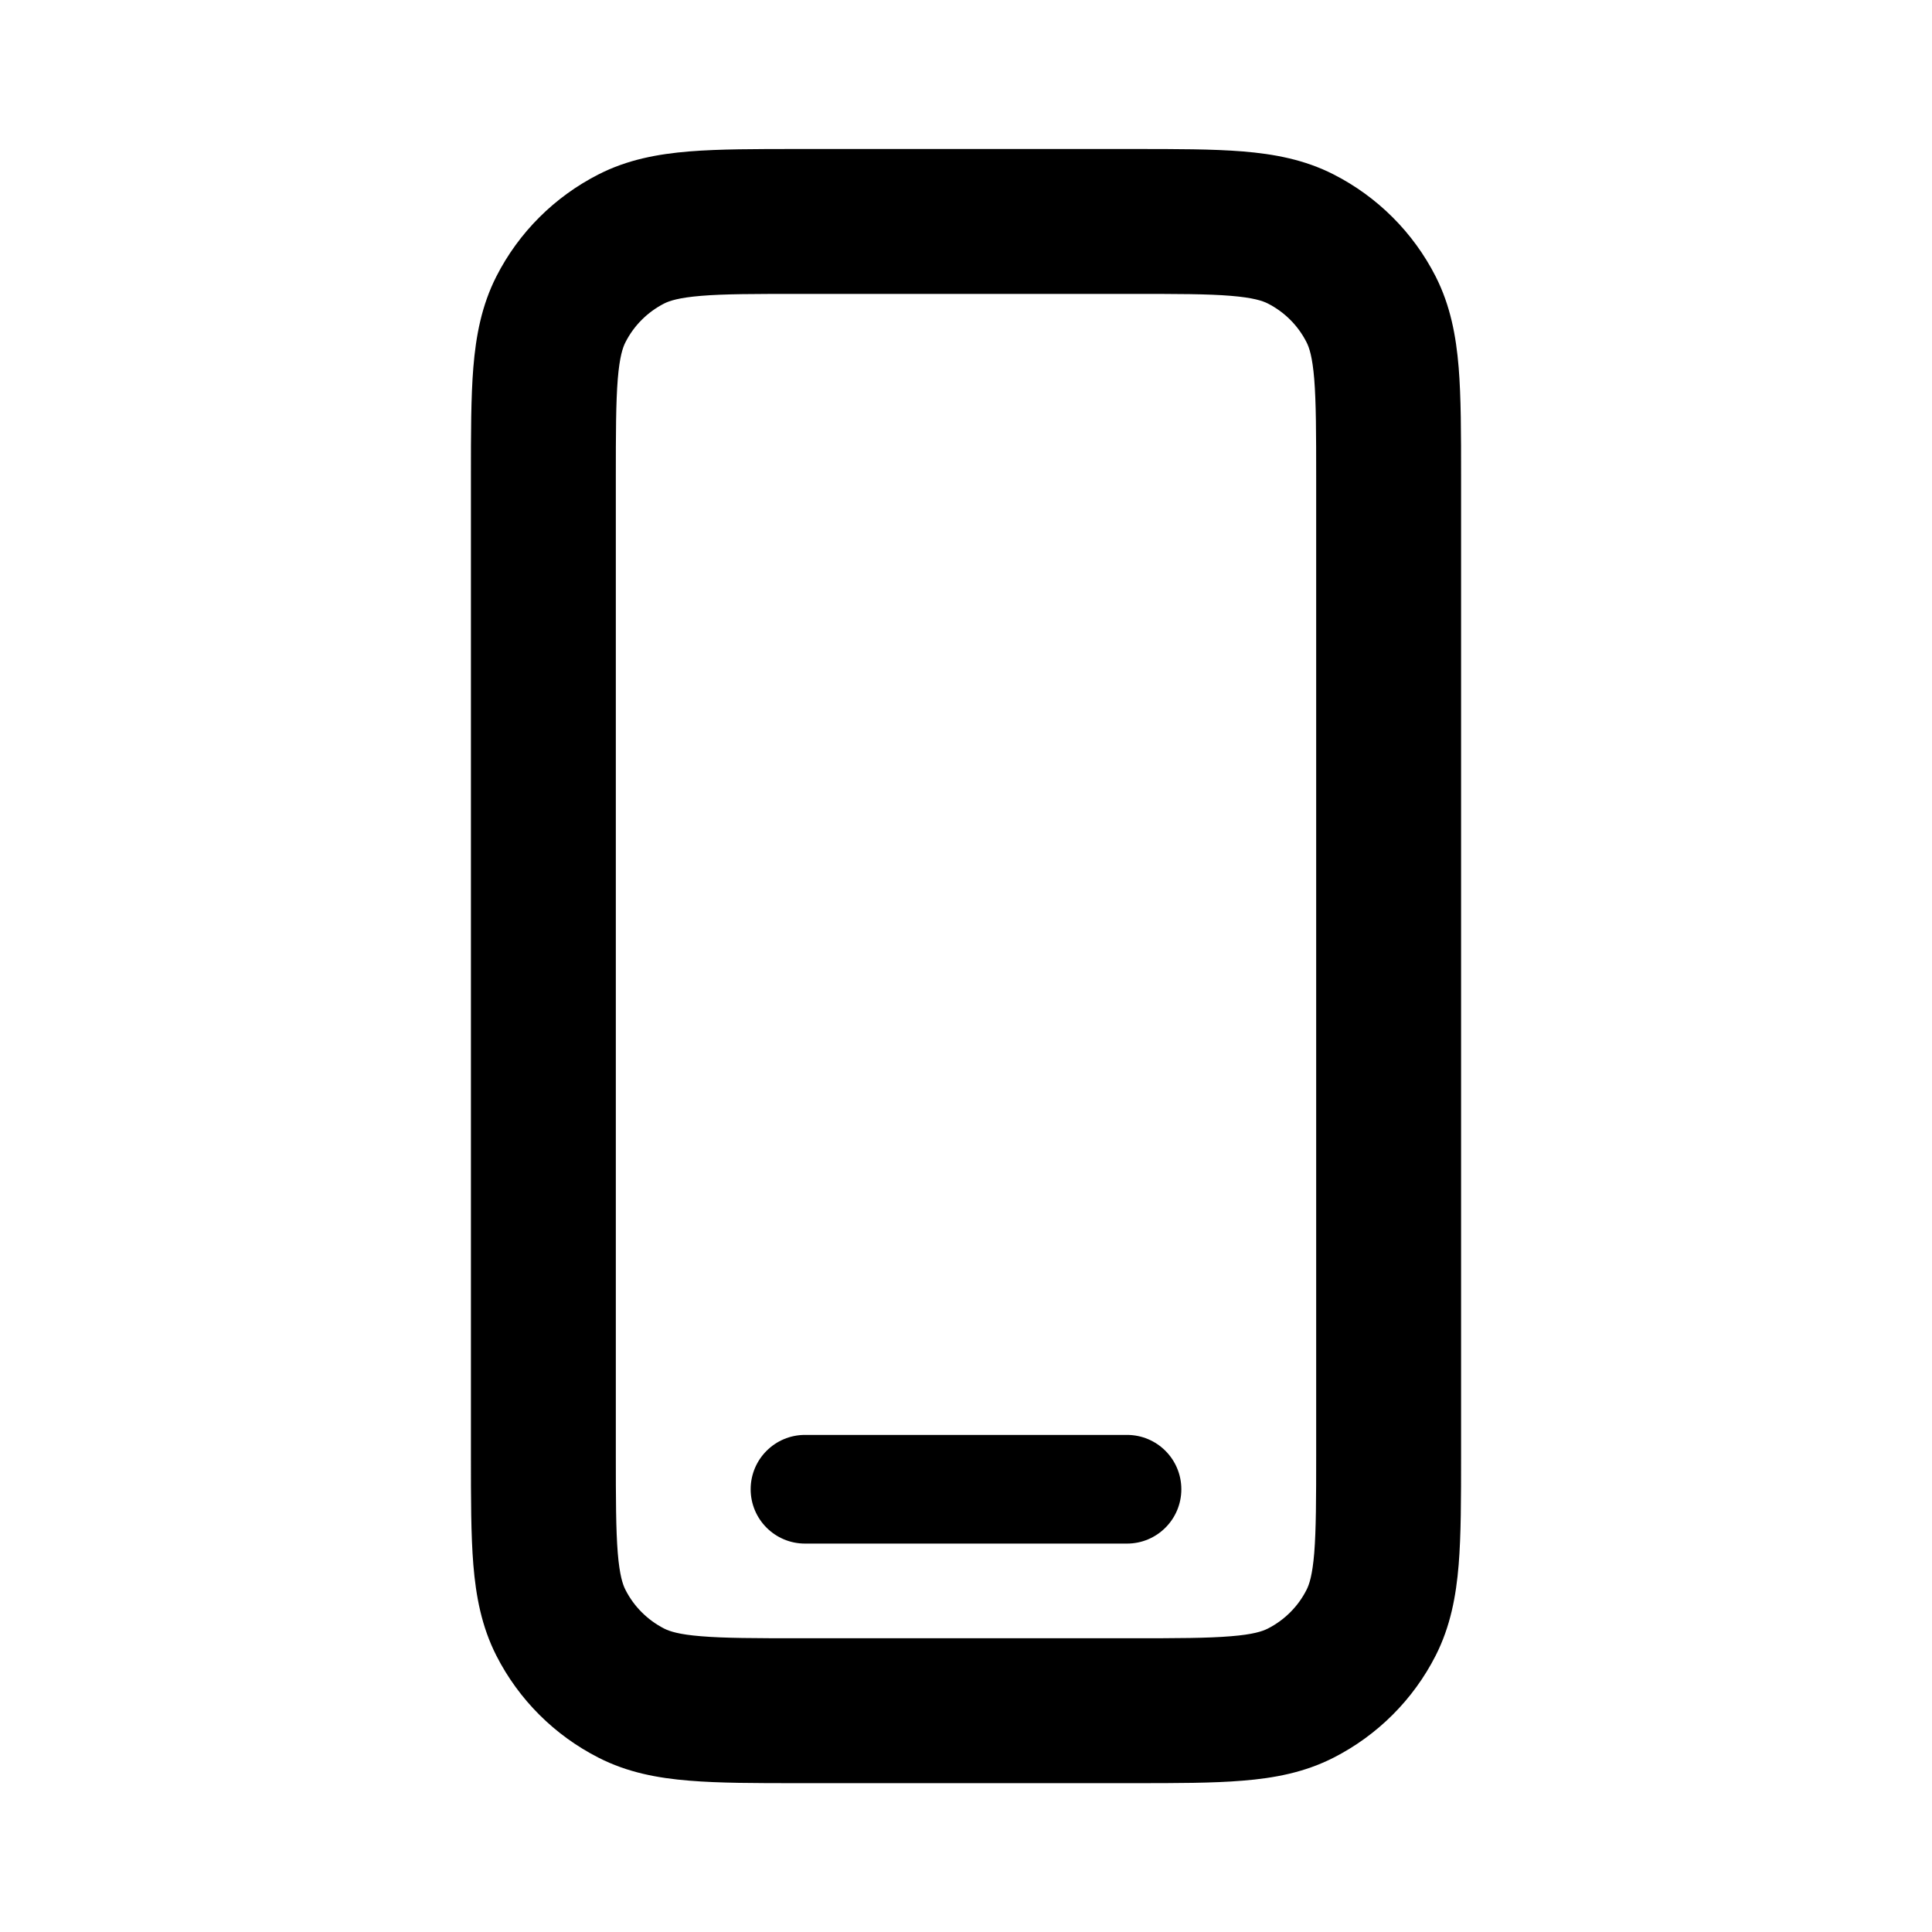<svg width="24" height="24" viewBox="0 0 24 24" fill="none" xmlns="http://www.w3.org/2000/svg">
<path fill-rule="evenodd" clip-rule="evenodd" d="M9.95 1.851H9.915H9.915C9.385 1.851 8.934 1.851 8.563 1.881C8.174 1.913 7.795 1.982 7.434 2.167C6.888 2.445 6.444 2.888 6.166 3.434C5.982 3.796 5.912 4.175 5.88 4.564C5.85 4.934 5.85 5.385 5.85 5.915V5.915V5.951V18.051V18.086V18.086C5.85 18.616 5.85 19.067 5.88 19.438C5.912 19.827 5.982 20.205 6.166 20.567C6.444 21.113 6.888 21.556 7.434 21.834C7.795 22.019 8.174 22.089 8.563 22.12C8.934 22.151 9.385 22.151 9.915 22.151H9.915H9.95H14.05H14.085H14.085C14.615 22.151 15.067 22.151 15.437 22.12C15.826 22.089 16.205 22.019 16.567 21.834C17.112 21.556 17.556 21.113 17.834 20.567C18.018 20.205 18.088 19.827 18.12 19.438C18.15 19.067 18.15 18.616 18.15 18.086V18.051V5.951V5.915C18.15 5.385 18.15 4.934 18.12 4.564C18.088 4.175 18.018 3.796 17.834 3.434C17.556 2.888 17.112 2.445 16.567 2.167C16.205 1.982 15.826 1.913 15.437 1.881C15.067 1.851 14.615 1.851 14.085 1.851H14.085H14.05H9.95ZM8.251 3.77C8.317 3.737 8.432 3.698 8.71 3.675C8.998 3.651 9.375 3.651 9.95 3.651H14.05C14.625 3.651 15.002 3.651 15.29 3.675C15.568 3.698 15.684 3.737 15.749 3.77C15.957 3.876 16.125 4.044 16.23 4.251C16.264 4.317 16.303 4.432 16.326 4.71C16.349 4.999 16.35 5.376 16.35 5.951V18.051C16.35 18.625 16.349 19.003 16.326 19.291C16.303 19.569 16.264 19.684 16.23 19.75C16.125 19.957 15.957 20.125 15.749 20.231C15.684 20.264 15.568 20.304 15.29 20.326C15.002 20.35 14.625 20.351 14.05 20.351H9.95C9.375 20.351 8.998 20.35 8.71 20.326C8.432 20.304 8.317 20.264 8.251 20.231C8.044 20.125 7.875 19.957 7.77 19.75C7.736 19.684 7.697 19.569 7.674 19.291C7.651 19.003 7.65 18.625 7.65 18.051V5.951C7.65 5.376 7.651 4.999 7.674 4.71C7.697 4.432 7.736 4.317 7.77 4.251C7.875 4.044 8.044 3.876 8.251 3.77ZM10 17.825C9.627 17.825 9.325 18.127 9.325 18.5C9.325 18.873 9.627 19.175 10 19.175H14C14.373 19.175 14.675 18.873 14.675 18.5C14.675 18.127 14.373 17.825 14 17.825H10Z" fill="currentColor"/>
</svg>
